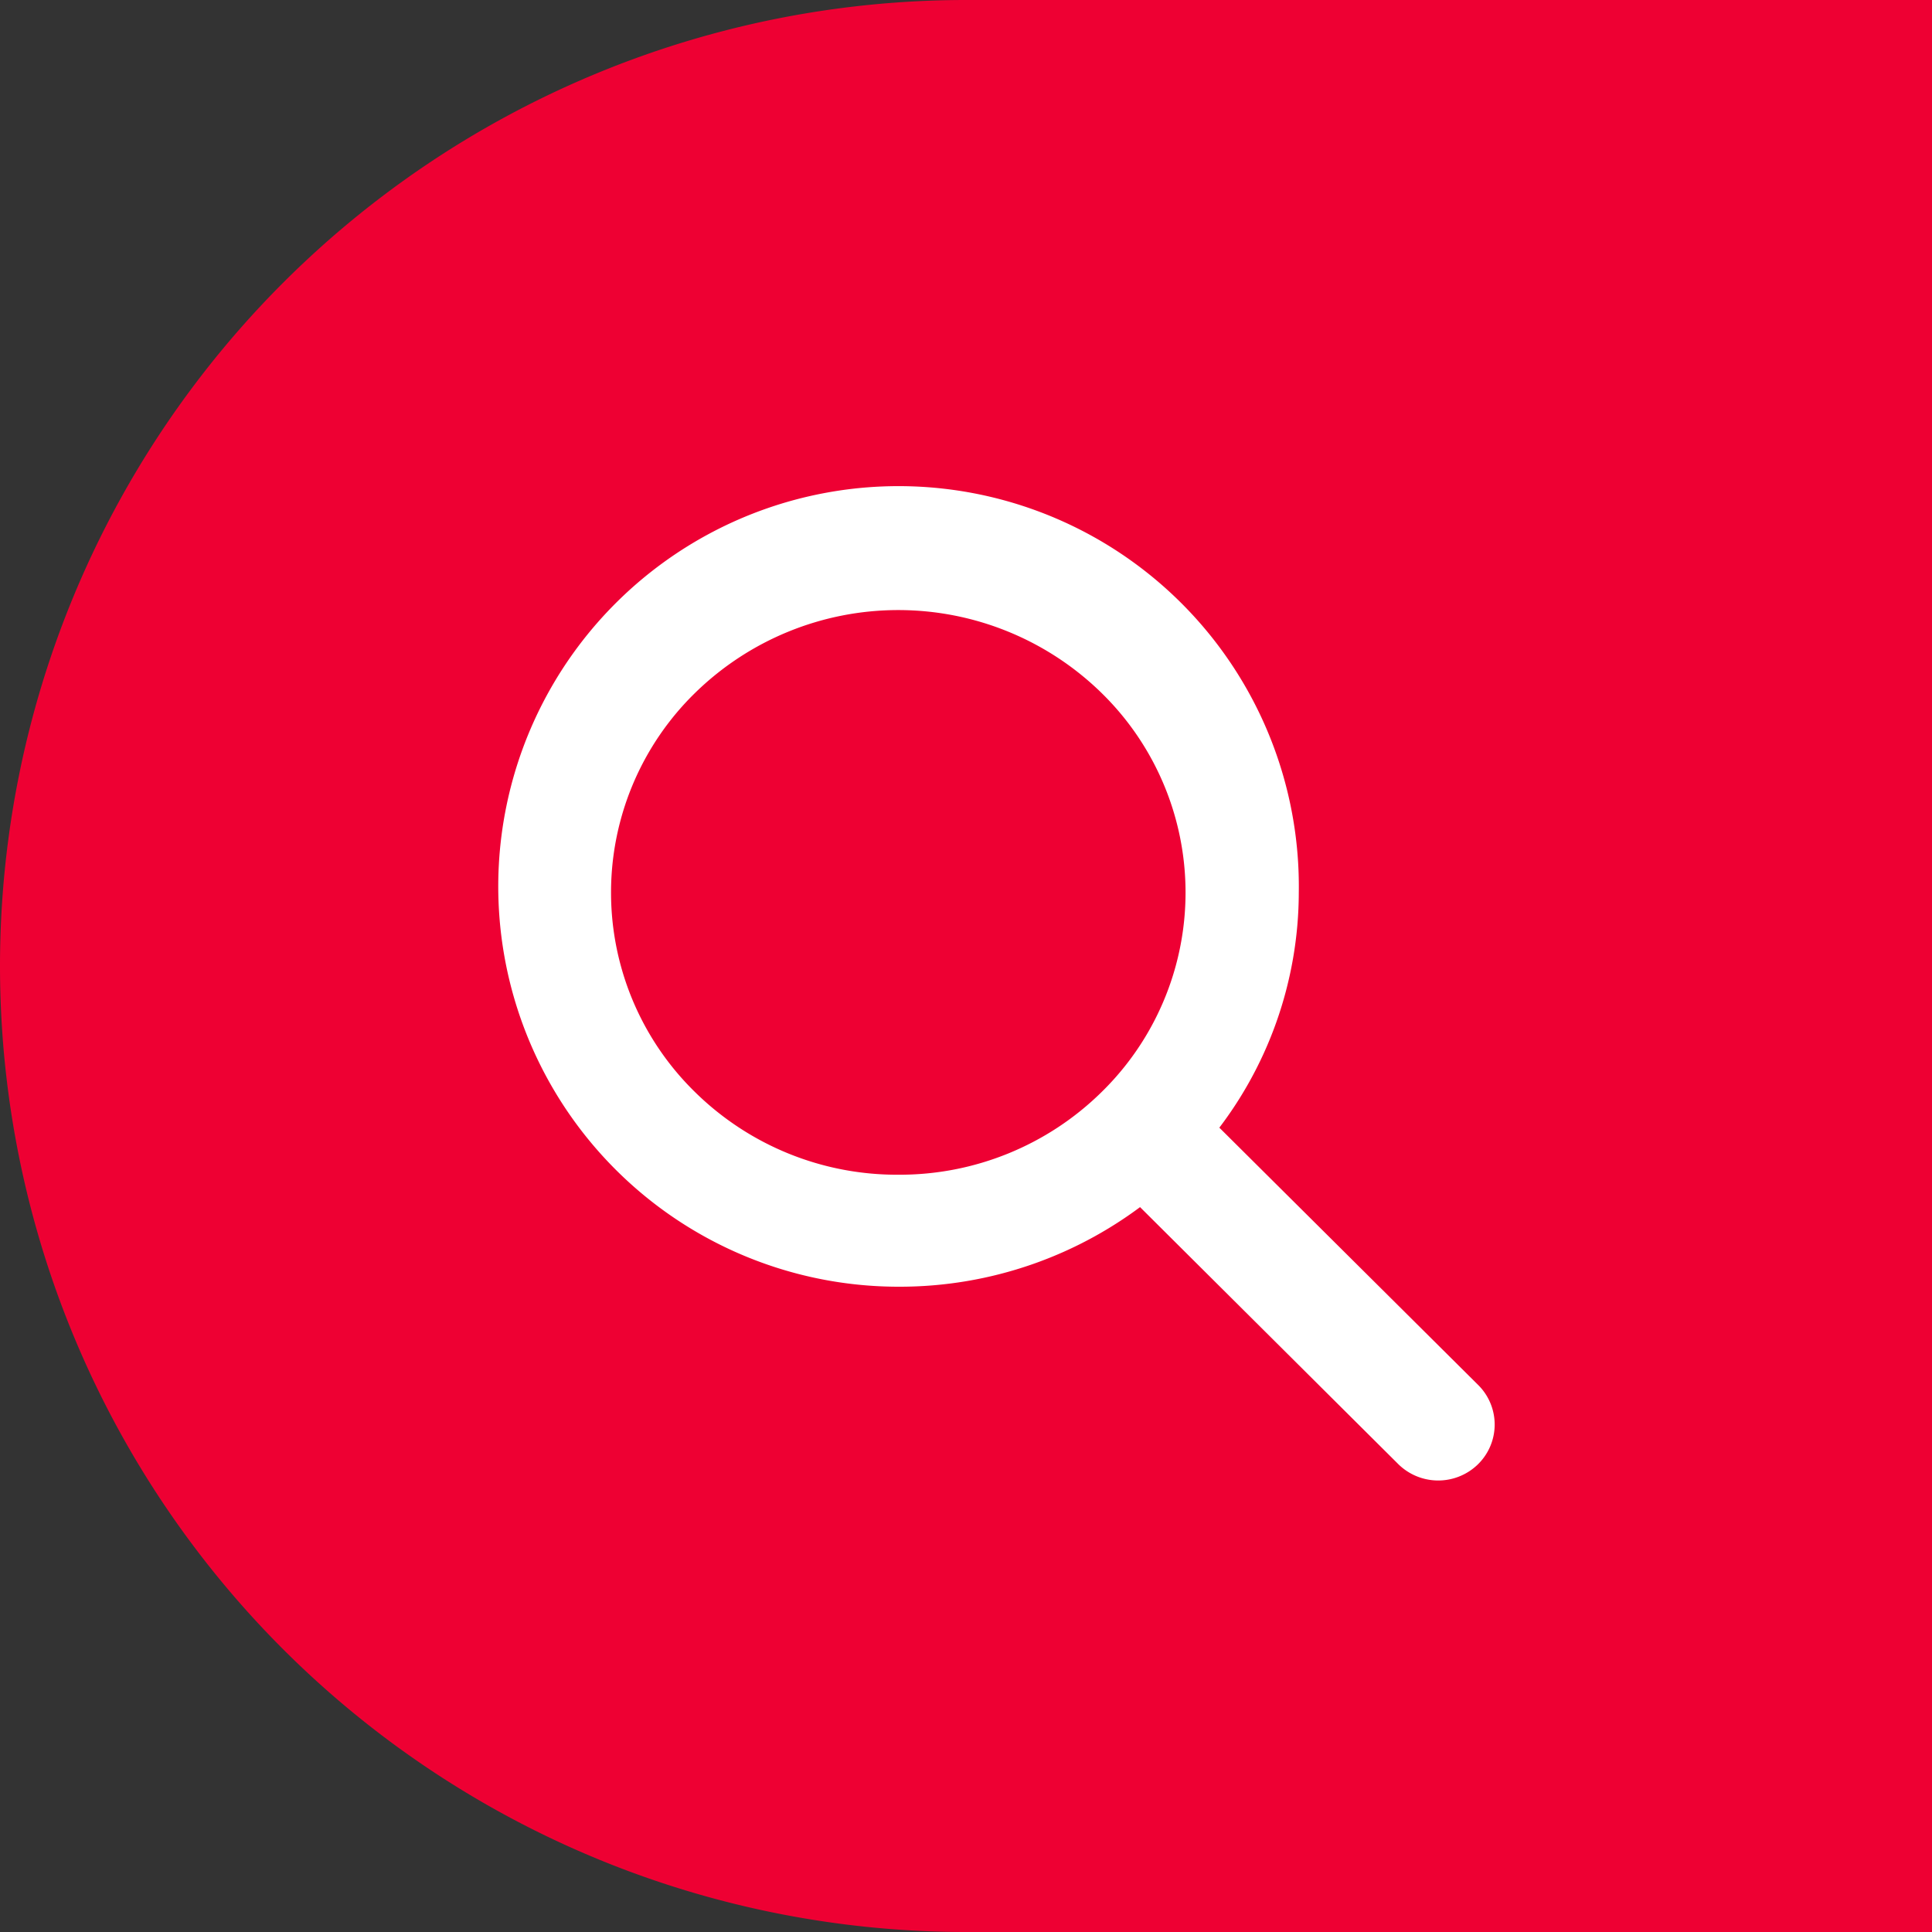 <svg xmlns="http://www.w3.org/2000/svg" width="32" height="32" viewBox="0 0 32 32">
  <rect x="0" y="0" width="32" height="32" fill="#333333" stroke="none"/>
  <g id="Group_2782" data-name="Group 2782" transform="translate(-327 -160)">
    <path id="Rectangle_4803" data-name="Rectangle 4803" d="M16,0H32a0,0,0,0,1,0,0V32a0,0,0,0,1,0,0H16A16,16,0,0,1,0,16v0A16,16,0,0,1,16,0Z" transform="translate(327 160)" fill="#e03"/>
    <path id="Icon_ionic-ios-search" data-name="Icon ionic-ios-search" d="M20.312,19.115l-4.45-4.424a6.209,6.209,0,0,0,1.4-3.919,6.38,6.38,0,1,0-6.379,6.283,6.417,6.417,0,0,0,4.021-1.4l4.421,4.4a.692.692,0,0,0,.967.025A.672.672,0,0,0,20.312,19.115ZM10.879,15.7A5.015,5.015,0,0,1,7.337,14.26a4.872,4.872,0,0,1,0-6.968,5.064,5.064,0,0,1,7.083,0,4.872,4.872,0,0,1,0,6.968A5.015,5.015,0,0,1,10.879,15.7Z" transform="translate(331 164.007)" fill="#fff" stroke="#fff" stroke-width="0.5"/>
  </g>
</svg>
